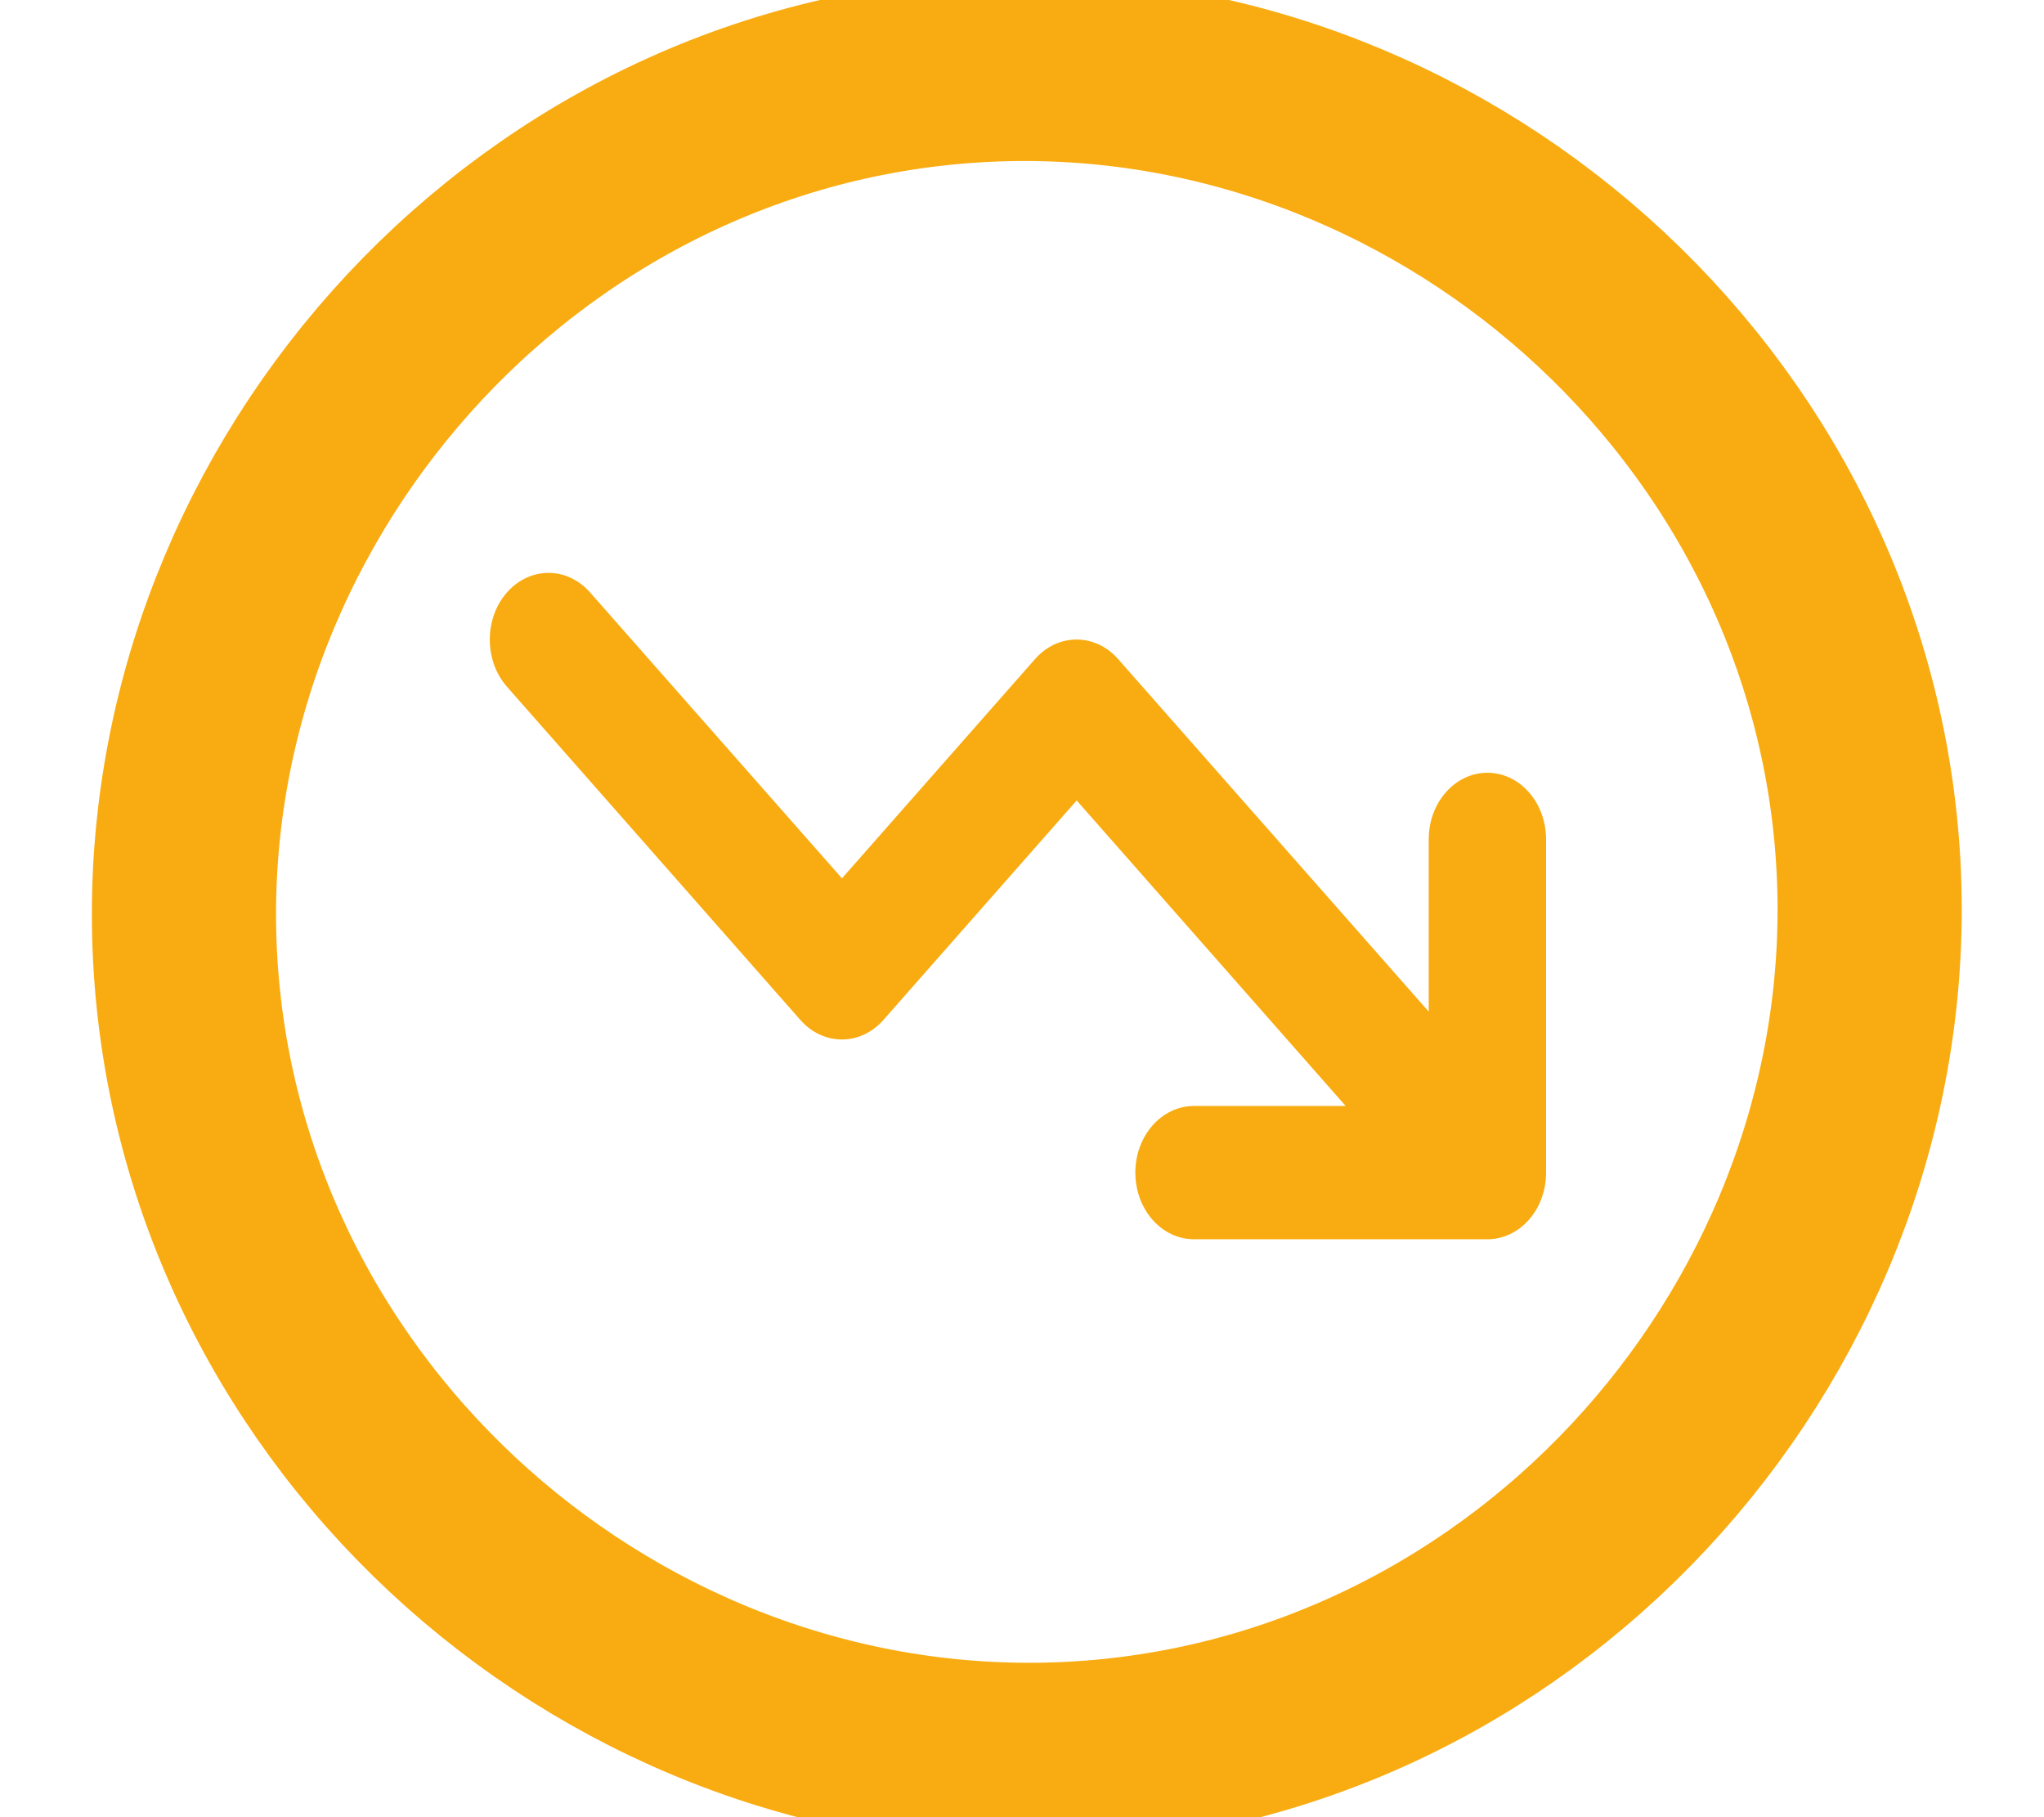 <?xml version="1.0" encoding="UTF-8" standalone="no"?>
<svg
   viewBox="0 0 576 512"
   version="1.1"
   id="svg1"
   sodipodi:docname="discharging.svg"
   inkscape:version="1.3 (0e150ed6c4, 2023-07-21)"
   xmlns:inkscape="http://www.inkscape.org/namespaces/inkscape"
   xmlns:sodipodi="http://sodipodi.sourceforge.net/DTD/sodipodi-0.dtd"
   xmlns="http://www.w3.org/2000/svg"
   xmlns:svg="http://www.w3.org/2000/svg">
  <defs
     id="defs1" />
  <sodipodi:namedview
     id="namedview1"
     pagecolor="#ffffff"
     bordercolor="#000000"
     borderopacity="0.25"
     inkscape:showpageshadow="2"
     inkscape:pageopacity="0.0"
     inkscape:pagecheckerboard="0"
     inkscape:deskcolor="#d1d1d1"
     inkscape:zoom="1.6035156"
     inkscape:cx="245.39829"
     inkscape:cy="266.60171"
     inkscape:window-width="1920"
     inkscape:window-height="1017"
     inkscape:window-x="-8"
     inkscape:window-y="-8"
     inkscape:window-maximized="1"
     inkscape:current-layer="svg1" />
  <!--!Font Awesome Free 6.6.0 by @fontawesome - https://fontawesome.com License - https://fontawesome.com/license/free Copyright 2024 Fonticons, Inc.-->
  <path
     d="m 336.476,311.612 c -9.146,0 -16.535,8.391 -16.535,18.777 0,10.386 7.389,18.777 16.535,18.777 h 82.673 c 9.146,0 16.535,-8.391 16.535,-18.777 v -93.883 c 0,-10.386 -7.389,-18.777 -16.535,-18.777 -9.146,0 -16.535,8.391 -16.535,18.777 v 48.526 l -87.53,-99.34 c -6.459,-7.335 -16.948,-7.335 -23.407,0 l -54.409,61.786 -70.995,-80.563 c -6.459,-7.335 -16.948,-7.335 -23.407,0 -6.459,7.335 -6.459,19.246 0,26.581 l 82.673,93.883 c 6.459,7.335 16.948,7.335 23.407,0 l 54.461,-61.845 75.8,86.079 z"
     id="path1"
     style="fill:#f9ac11;fill-opacity:1;stroke-width:0.551"
     inkscape:export-filename="discharging.png"
     inkscape:export-xdpi="96"
     inkscape:export-ydpi="96" />
  <ellipse
     style="fill:#000000;fill-opacity:0;stroke-width:2.268"
     id="path2"
     cx="276.892"
     cy="253.817"
     rx="263.172"
     ry="160.896" />
  <ellipse
     style="fill:#000000;fill-opacity:0;stroke-width:2.268"
     id="path3"
     cx="154.037"
     cy="65.793"
     rx="86.061"
     ry="33.988" />
  <path
     style="fill:#000000;fill-opacity:1;stroke-width:2.268"
     id="path4"
     sodipodi:type="arc"
     sodipodi:cx="181.47624"
     sodipodi:cy="56.438488"
     sodipodi:rx="54.879414"
     sodipodi:ry="30.869671"
     sodipodi:start="0"
     sodipodi:end="0.017453293"
     sodipodi:arc-type="arc"
     d="m 236.356,56.438 a 54.879,30.87 0 0 1 -0.008,0.539"
     sodipodi:open="true" />
  <path
     sodipodi:type="spiral"
     style="fill:none;fill-opacity:1;fill-rule:evenodd;stroke:#f9ac11;stroke-width:14.384;stroke-dasharray:none;stroke-opacity:1"
     id="path9"
     sodipodi:cx="99.780754"
     sodipodi:cy="30.557856"
     sodipodi:expansion="0"
     sodipodi:revolution="1.01"
     sodipodi:radius="65.83947"
     sodipodi:argument="-18.953938"
     sodipodi:t0="0"
     d="M 165.262,23.698 C 168.999,59.368 142.31,92.302 106.641,96.039 70.971,99.776 38.036,73.088 34.3,37.418 30.563,1.748 57.251,-31.186 92.921,-34.923 c 35.67,-3.737 68.604,22.951 72.341,58.621 0.144,1.371 0.244,2.747 0.302,4.125"
     transform="matrix(3.608,0,0,3.608,-70.656,146.679)"
     inkscape:export-filename="discharging.png"
     inkscape:export-xdpi="96"
     inkscape:export-ydpi="96" />
</svg>
